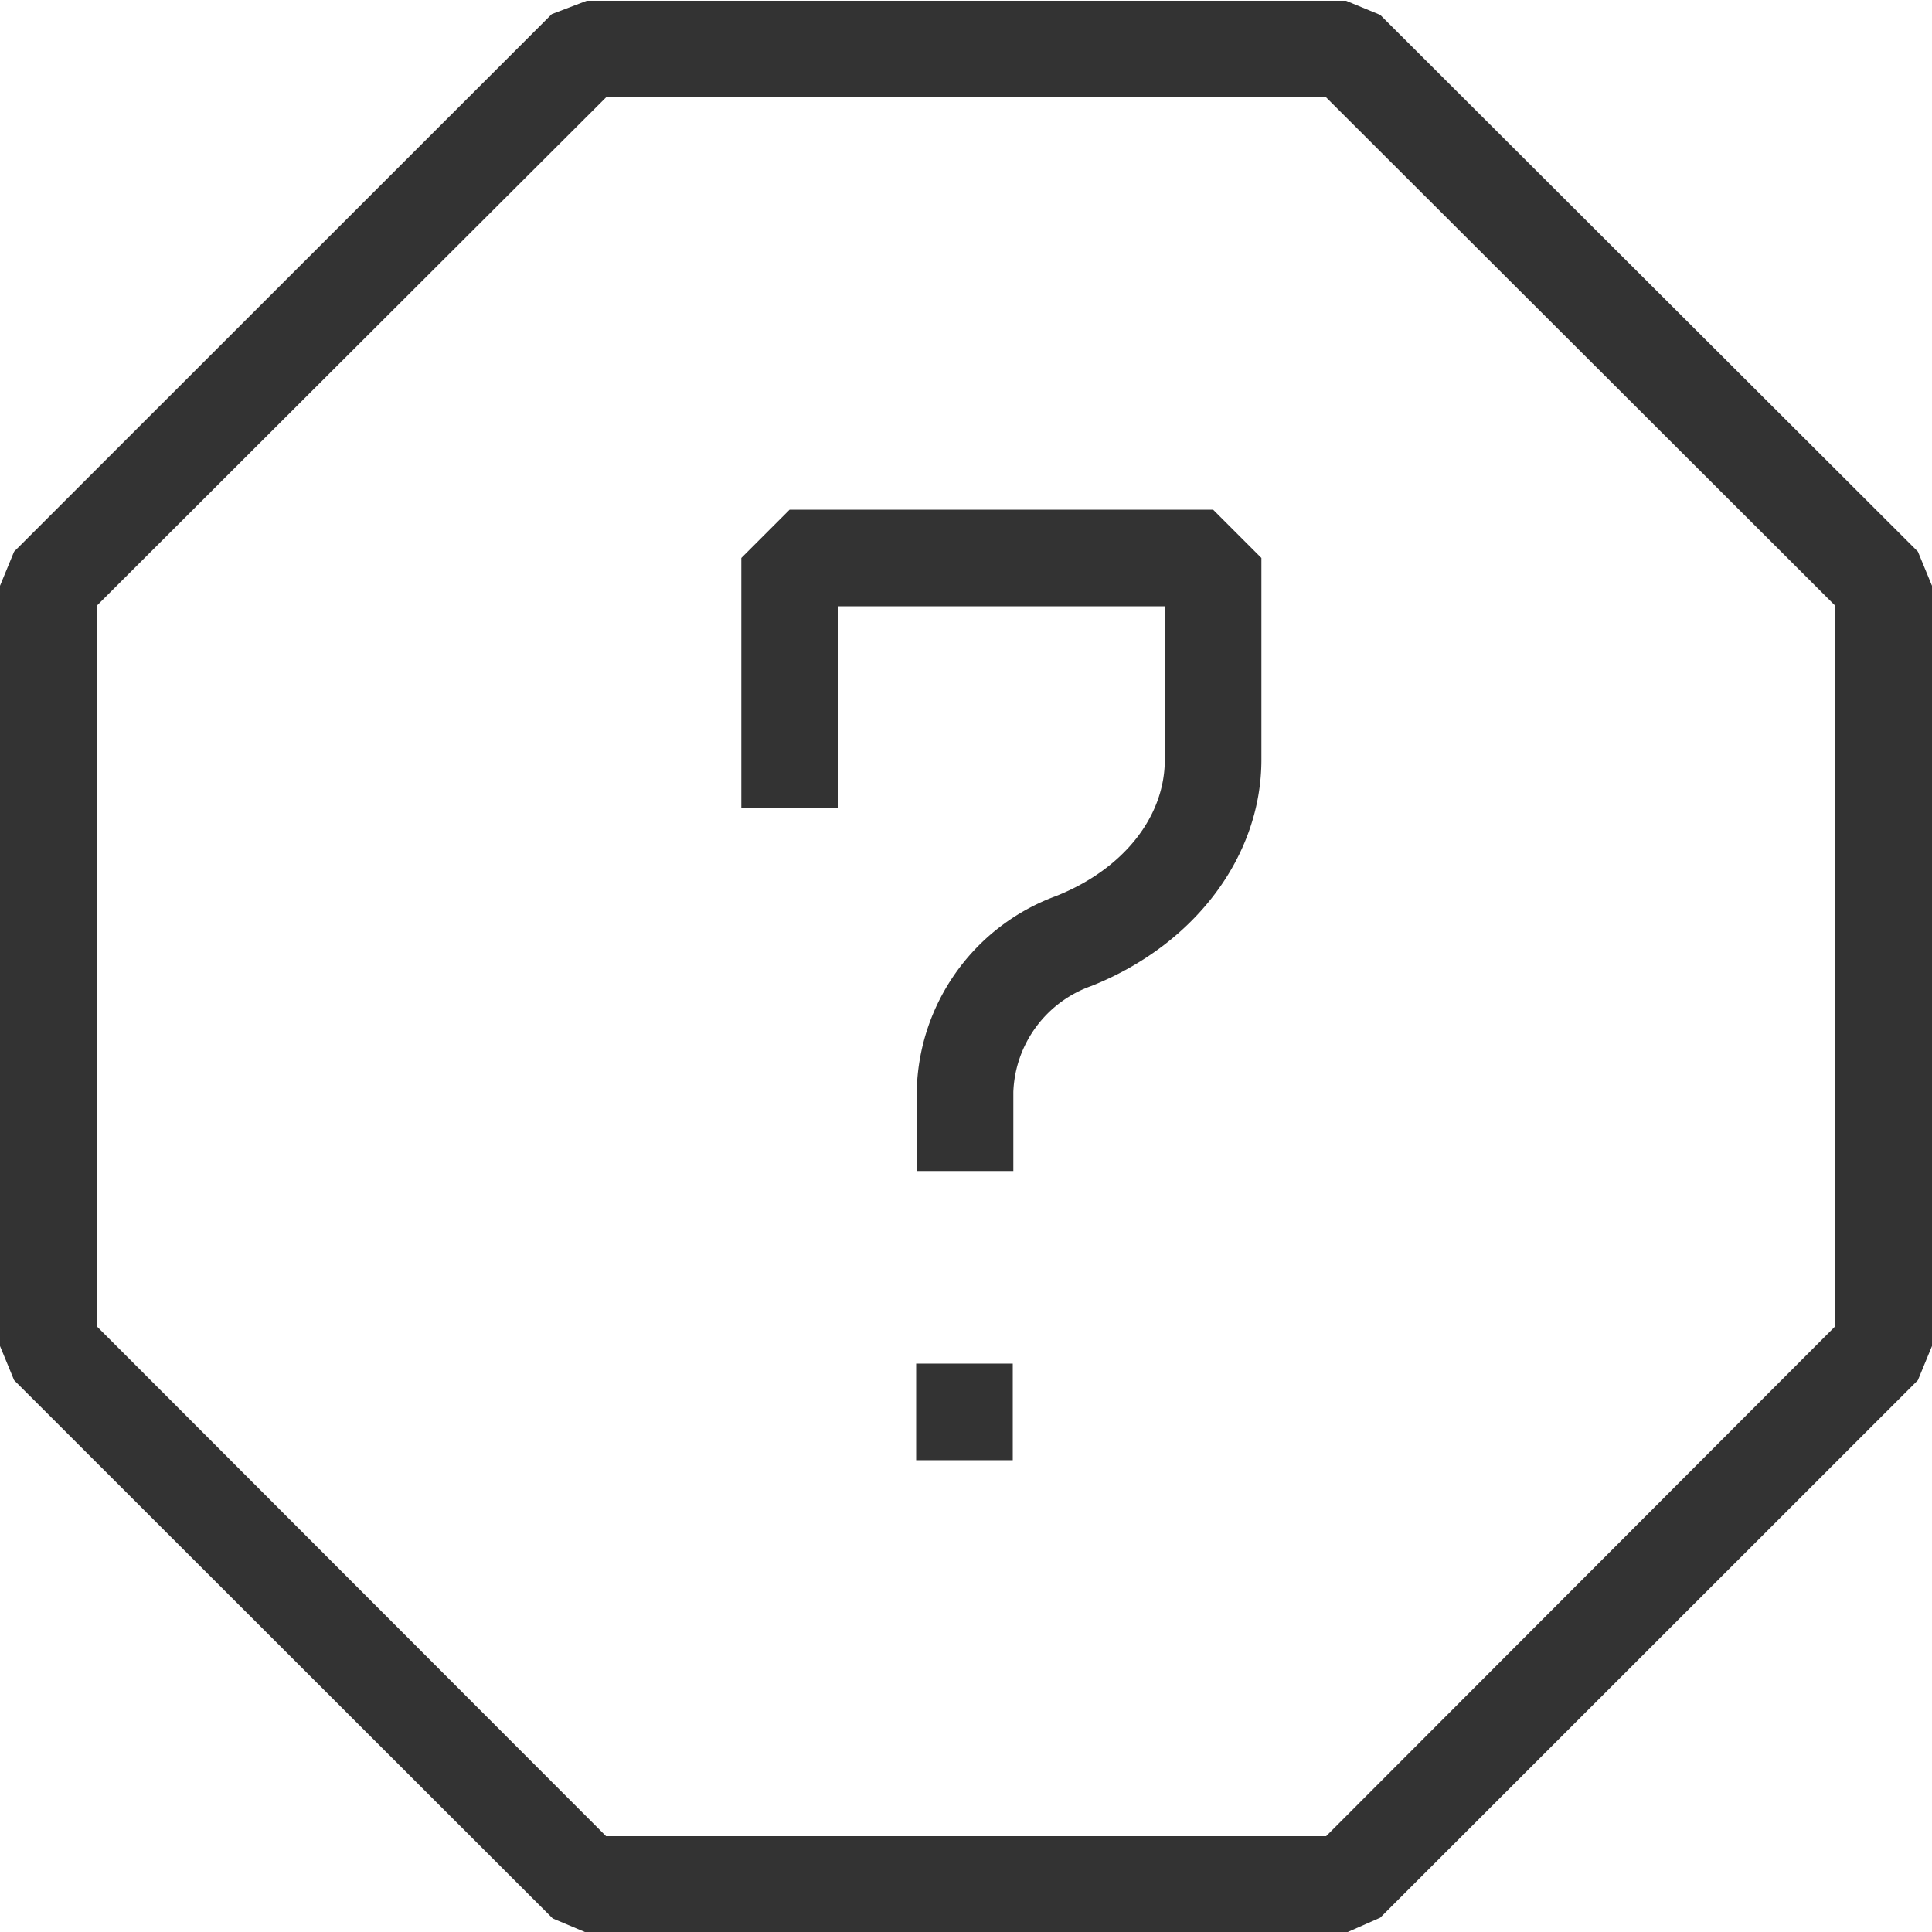 <svg id="Layer_1" data-name="Layer 1" xmlns="http://www.w3.org/2000/svg" viewBox="0 0 100 100"><defs><style>.cls-1{fill:#333;}</style></defs><path class="cls-1" d="M52.08,60.57h-5v-4.1a11,11,0,0,1,7.21-10.13c3.47-1.38,5.63-4.09,5.63-7.06V31.34H43V41.78H38V28.84l2.5-2.5H62.42l2.5,2.5V39.28c0,5-3.45,9.58-8.79,11.71a6.06,6.06,0,0,0-4.05,5.48Z" transform="translate(0.37 0.04)"/><path class="cls-1" d="M69.3,100H30l-1.76-.74L.36,71.4l-.73-1.77V30.28l.73-1.77L28.19.69,30,0H69.3l1.77.73L98.9,28.51l.73,1.77V69.63L98.9,71.4,71.07,99.22ZM31,95H68.27L94.63,68.6V31.32L68.27,5H31L4.63,31.32V68.6Z" transform="translate(0.37 0.04)"/><rect class="cls-1" x="47.42" y="70.58" width="5" height="5"/></svg>